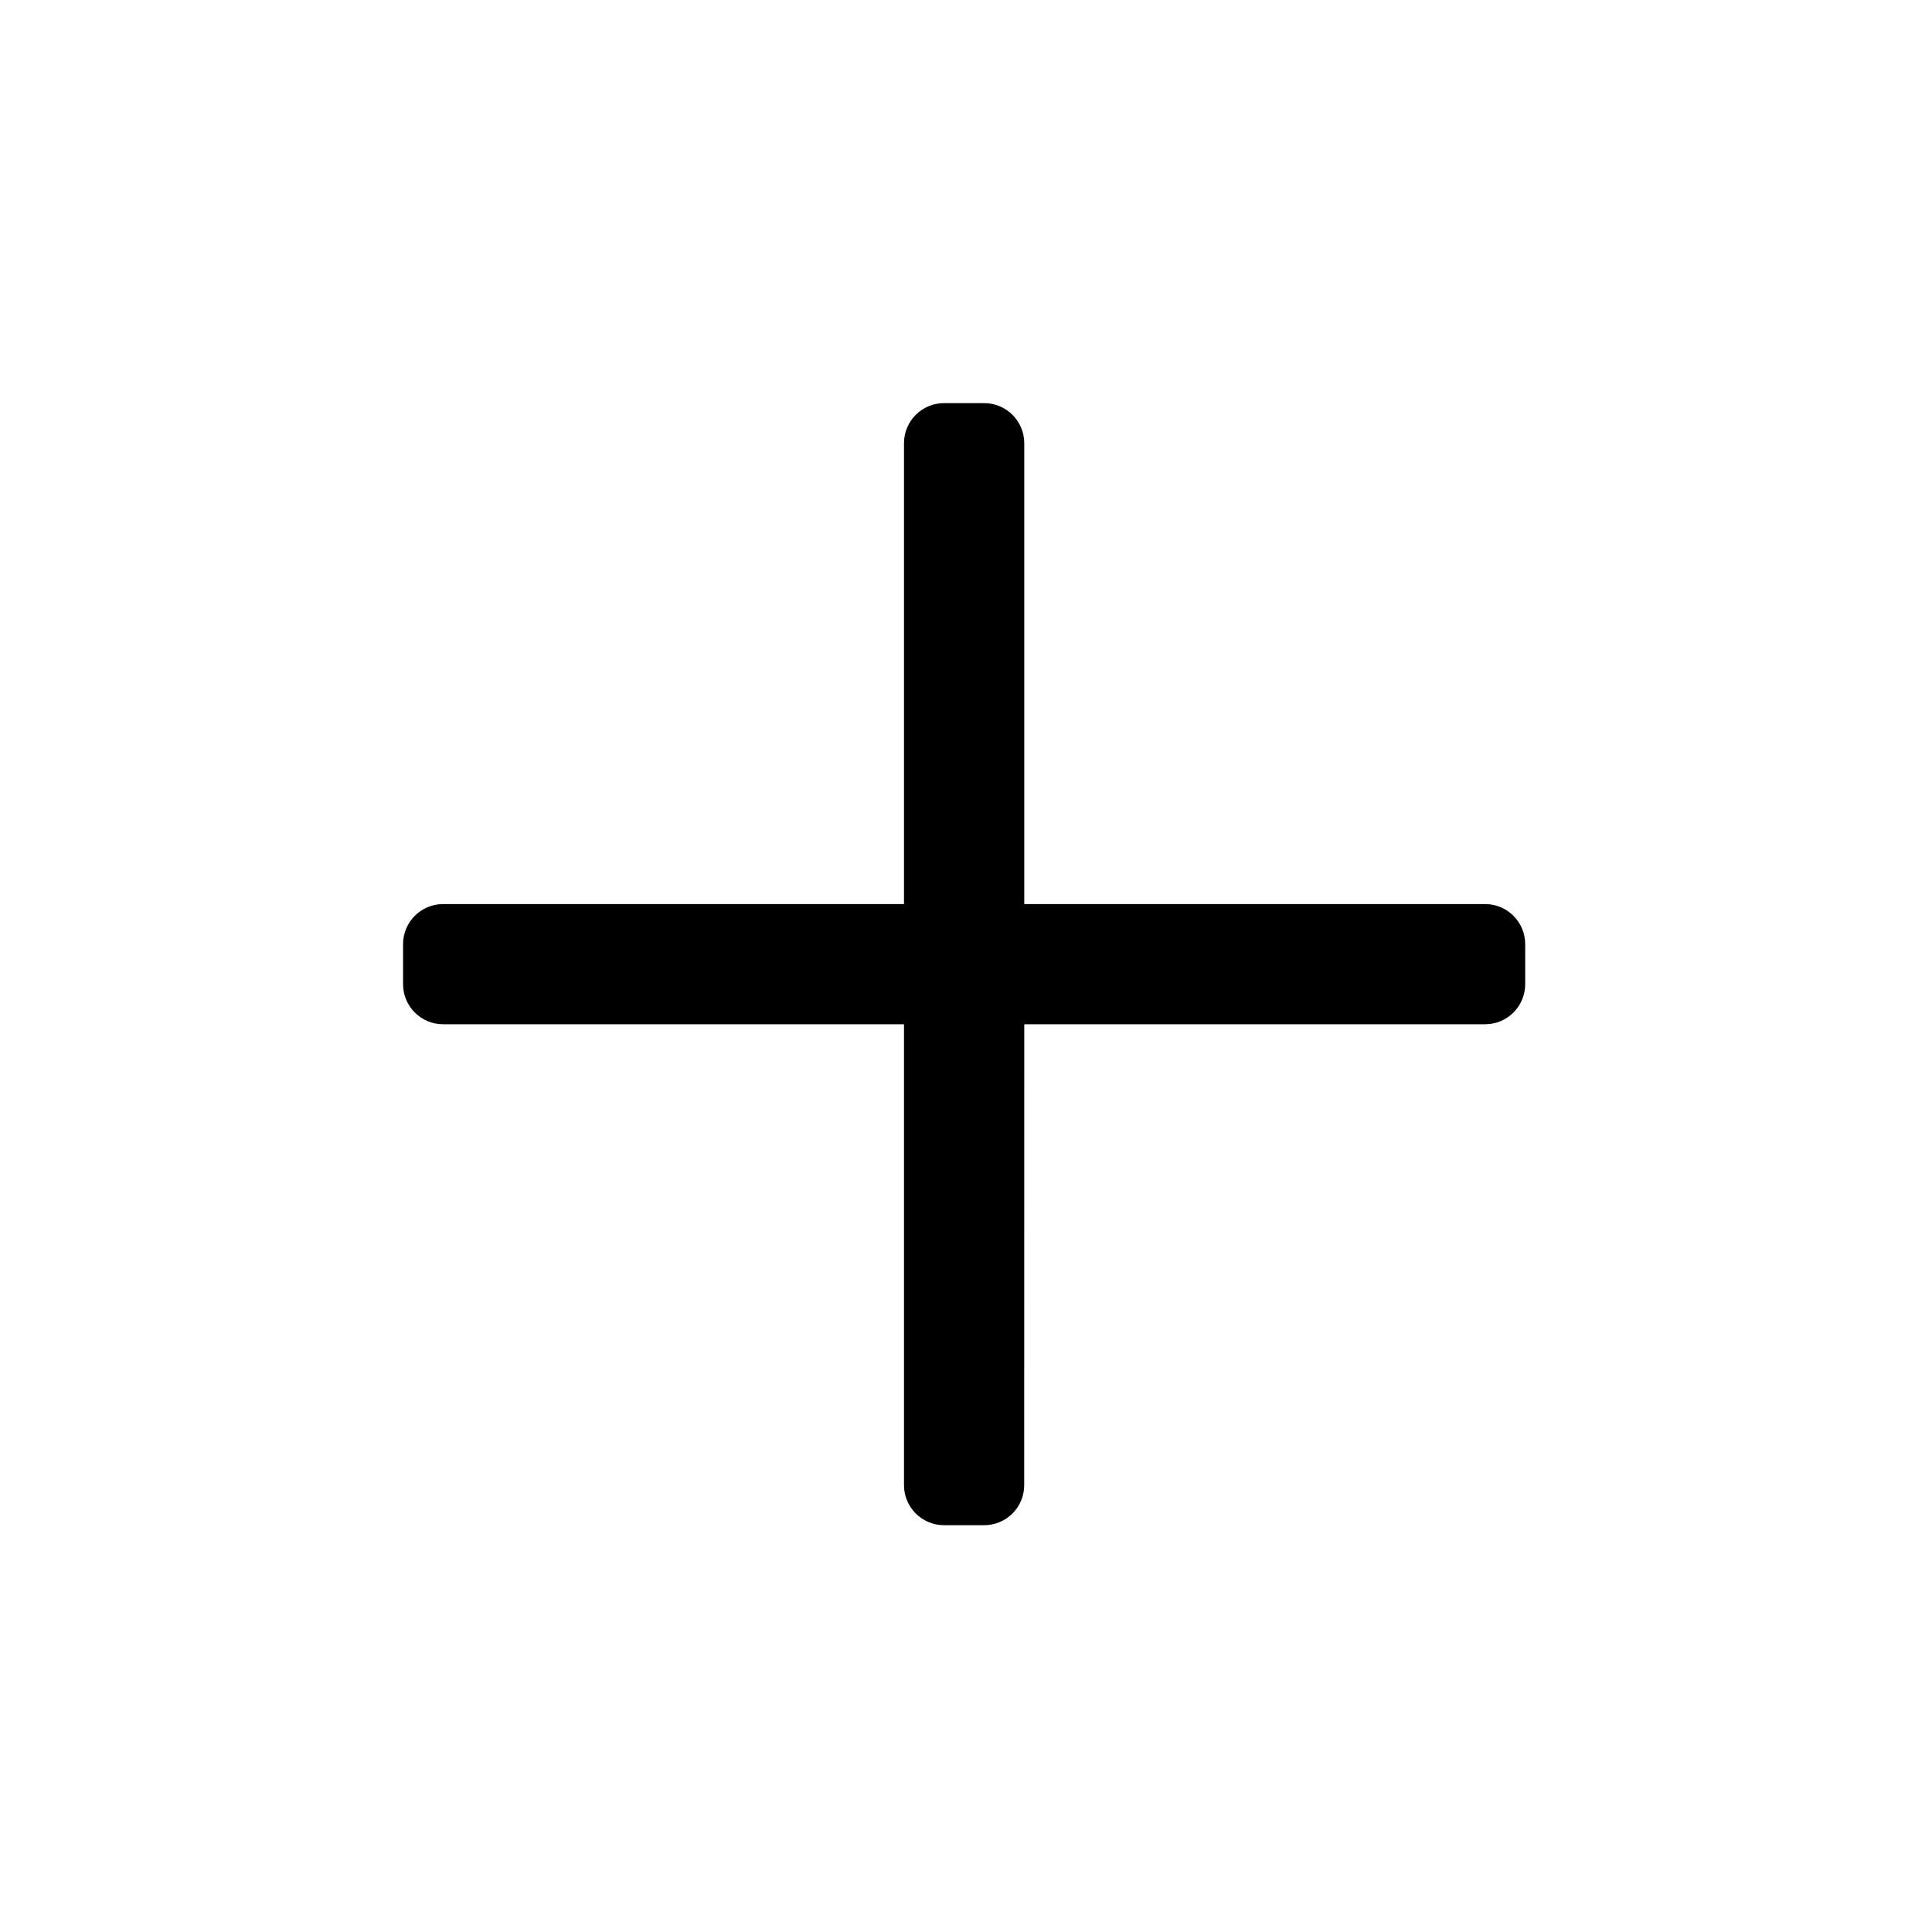 <svg viewBox="0 0 32 32" xmlns="http://www.w3.org/2000/svg">
<path d="M25.262 15.638L25.262 16.302C25.262 16.668 24.964 16.965 24.598 16.965L16.965 16.965L16.964 24.599C16.965 24.965 16.667 25.262 16.301 25.262L15.637 25.262C15.27 25.262 14.973 24.965 14.973 24.599L14.973 16.965L7.34 16.965C6.973 16.965 6.676 16.668 6.676 16.302L6.676 15.638C6.676 15.271 6.973 14.974 7.34 14.974L14.973 14.974L14.973 7.341C14.973 6.974 15.27 6.677 15.637 6.677L16.301 6.677C16.667 6.677 16.965 6.974 16.965 7.341L16.965 14.974L24.598 14.974C24.964 14.974 25.262 15.271 25.262 15.638Z"/>
</svg>
